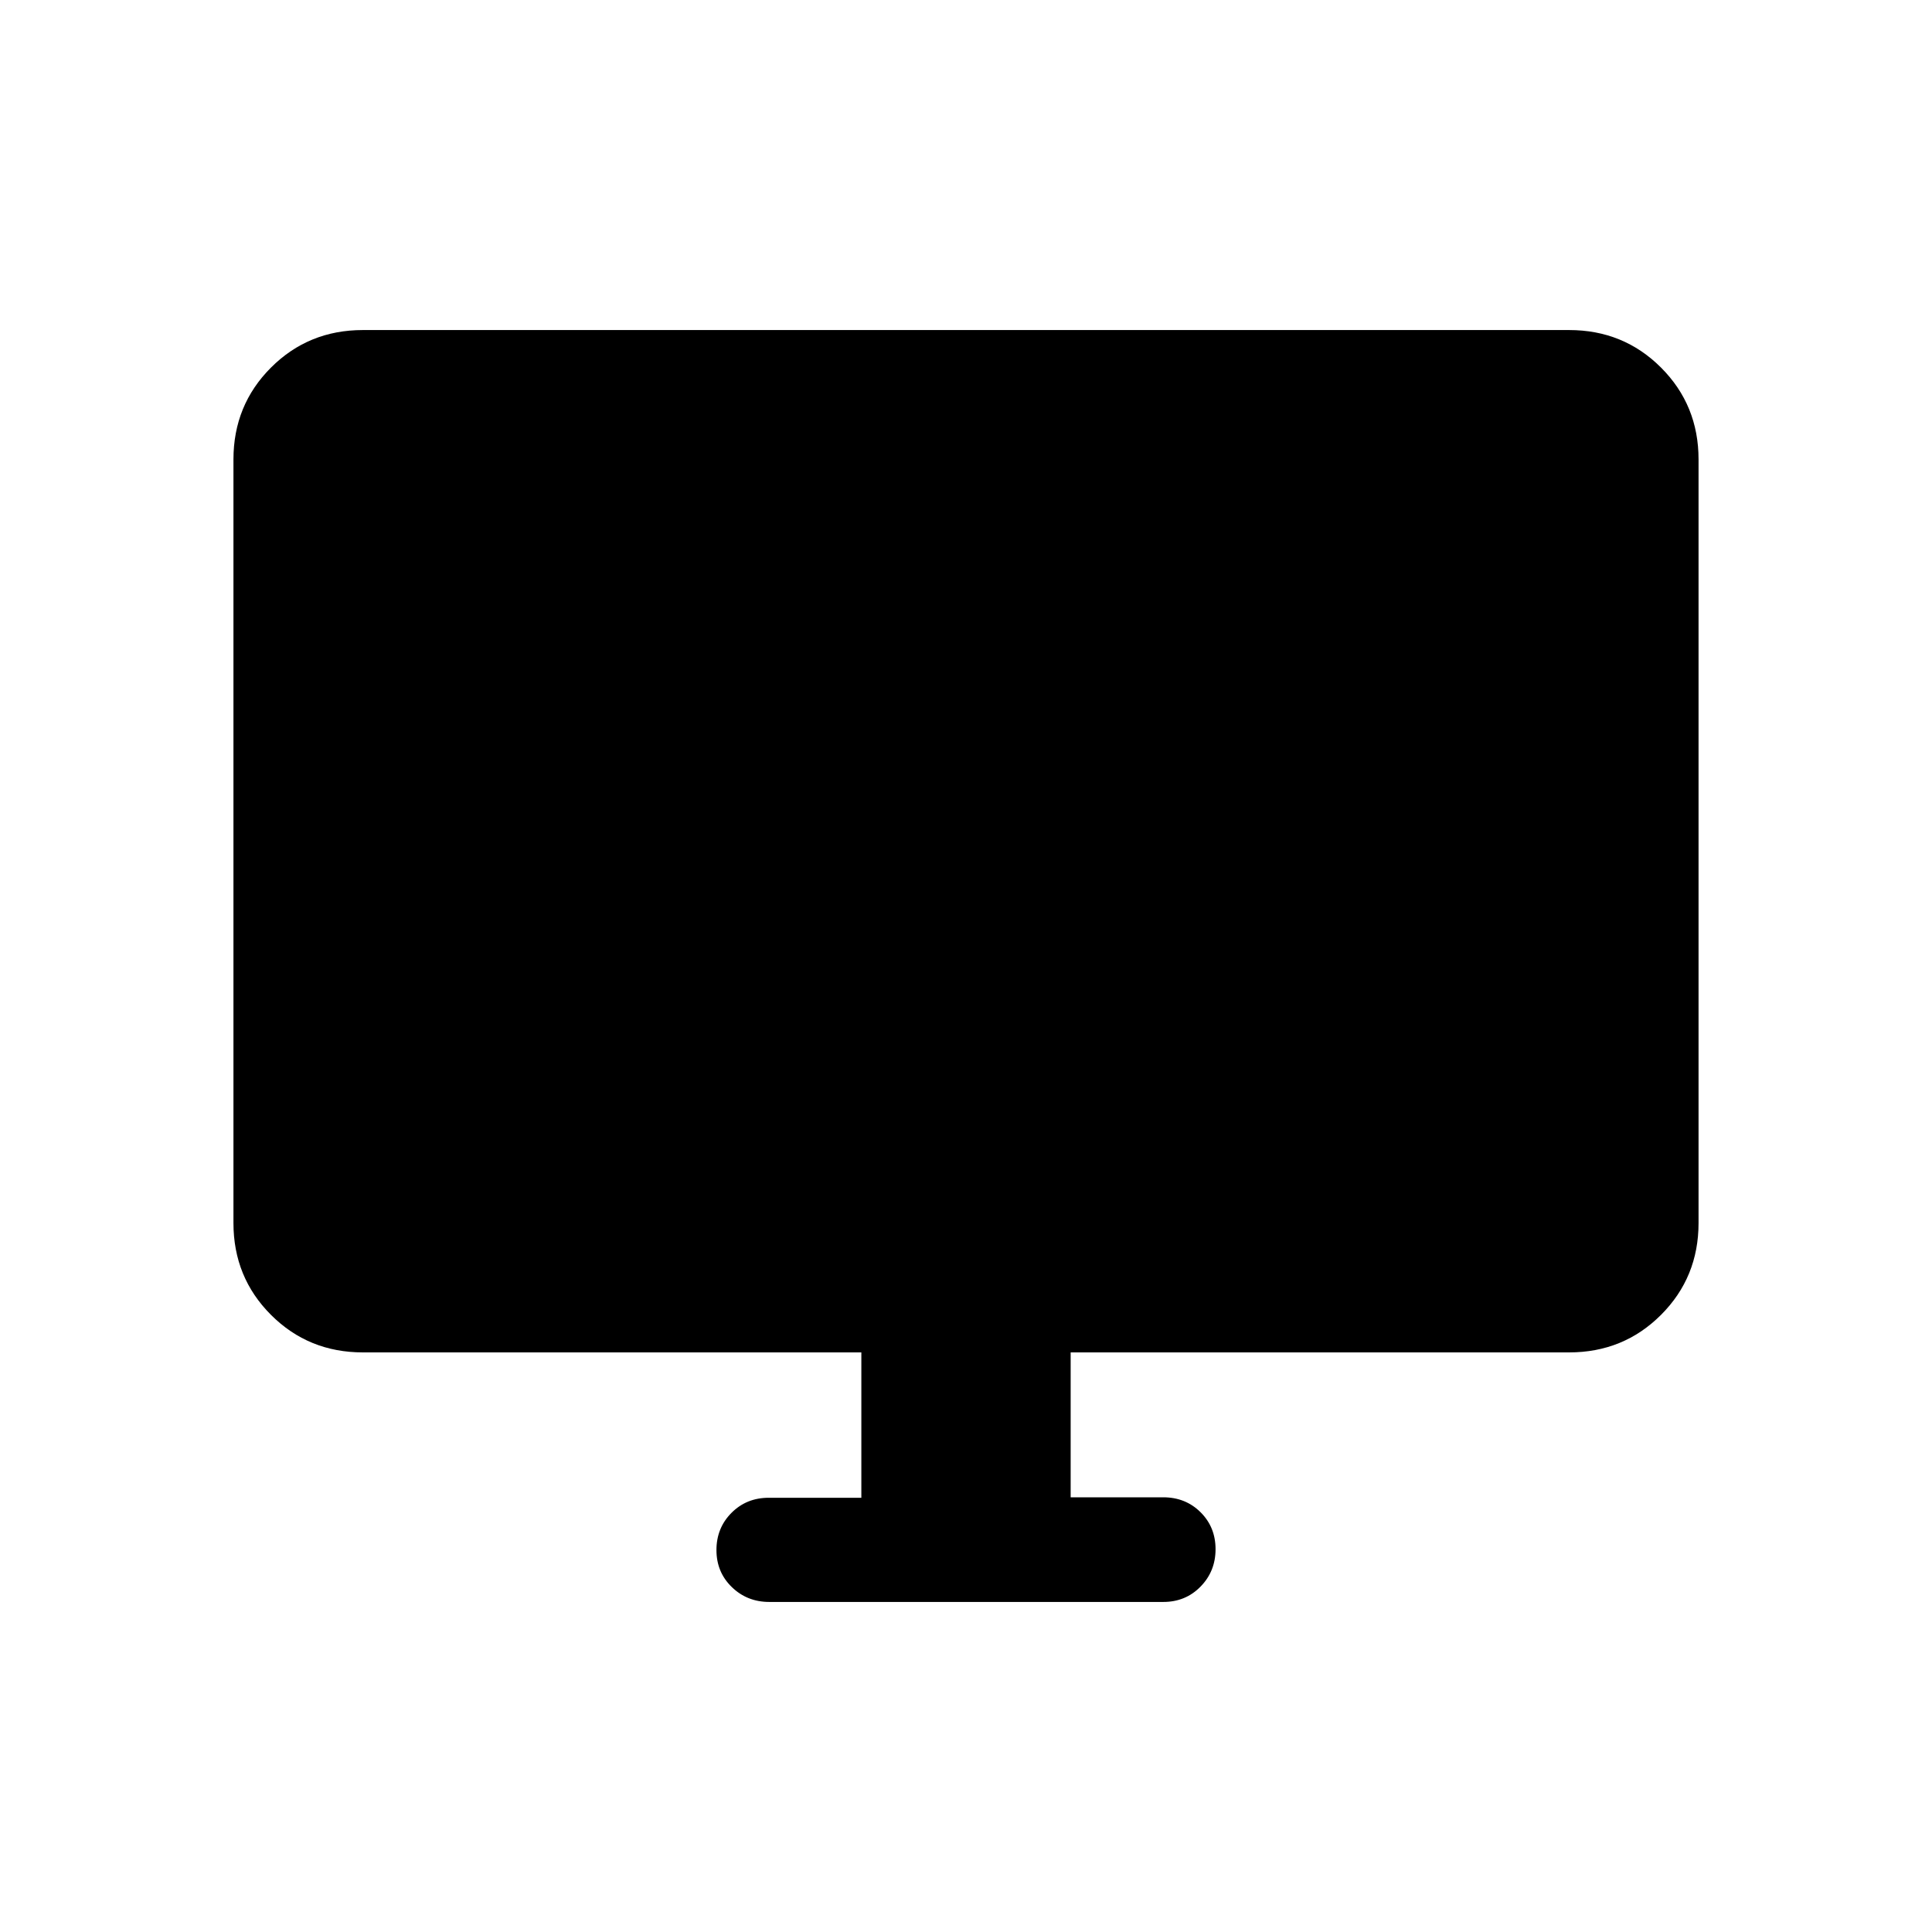 <svg xmlns="http://www.w3.org/2000/svg" height="20" viewBox="0 -960 960 960" width="20"><path d="M428-215.77V-288H180.31q-27.01 0-45.66-18.65Q116-325.3 116-352.31v-379.38q0-27.01 18.65-45.66Q153.3-796 180.31-796h599.38q27.01 0 45.66 18.65Q844-758.7 844-731.69v379.38q0 27.01-18.65 45.66Q806.7-288 779.69-288H532v72h46q11.07 0 18.53 7.4 7.47 7.41 7.47 18.39t-7.46 18.59q-7.45 7.62-18.5 7.62H382.28q-11.05 0-18.66-7.41-7.62-7.4-7.62-18.38 0-10.98 7.47-18.48 7.46-7.5 18.53-7.5h46Z"/></svg>